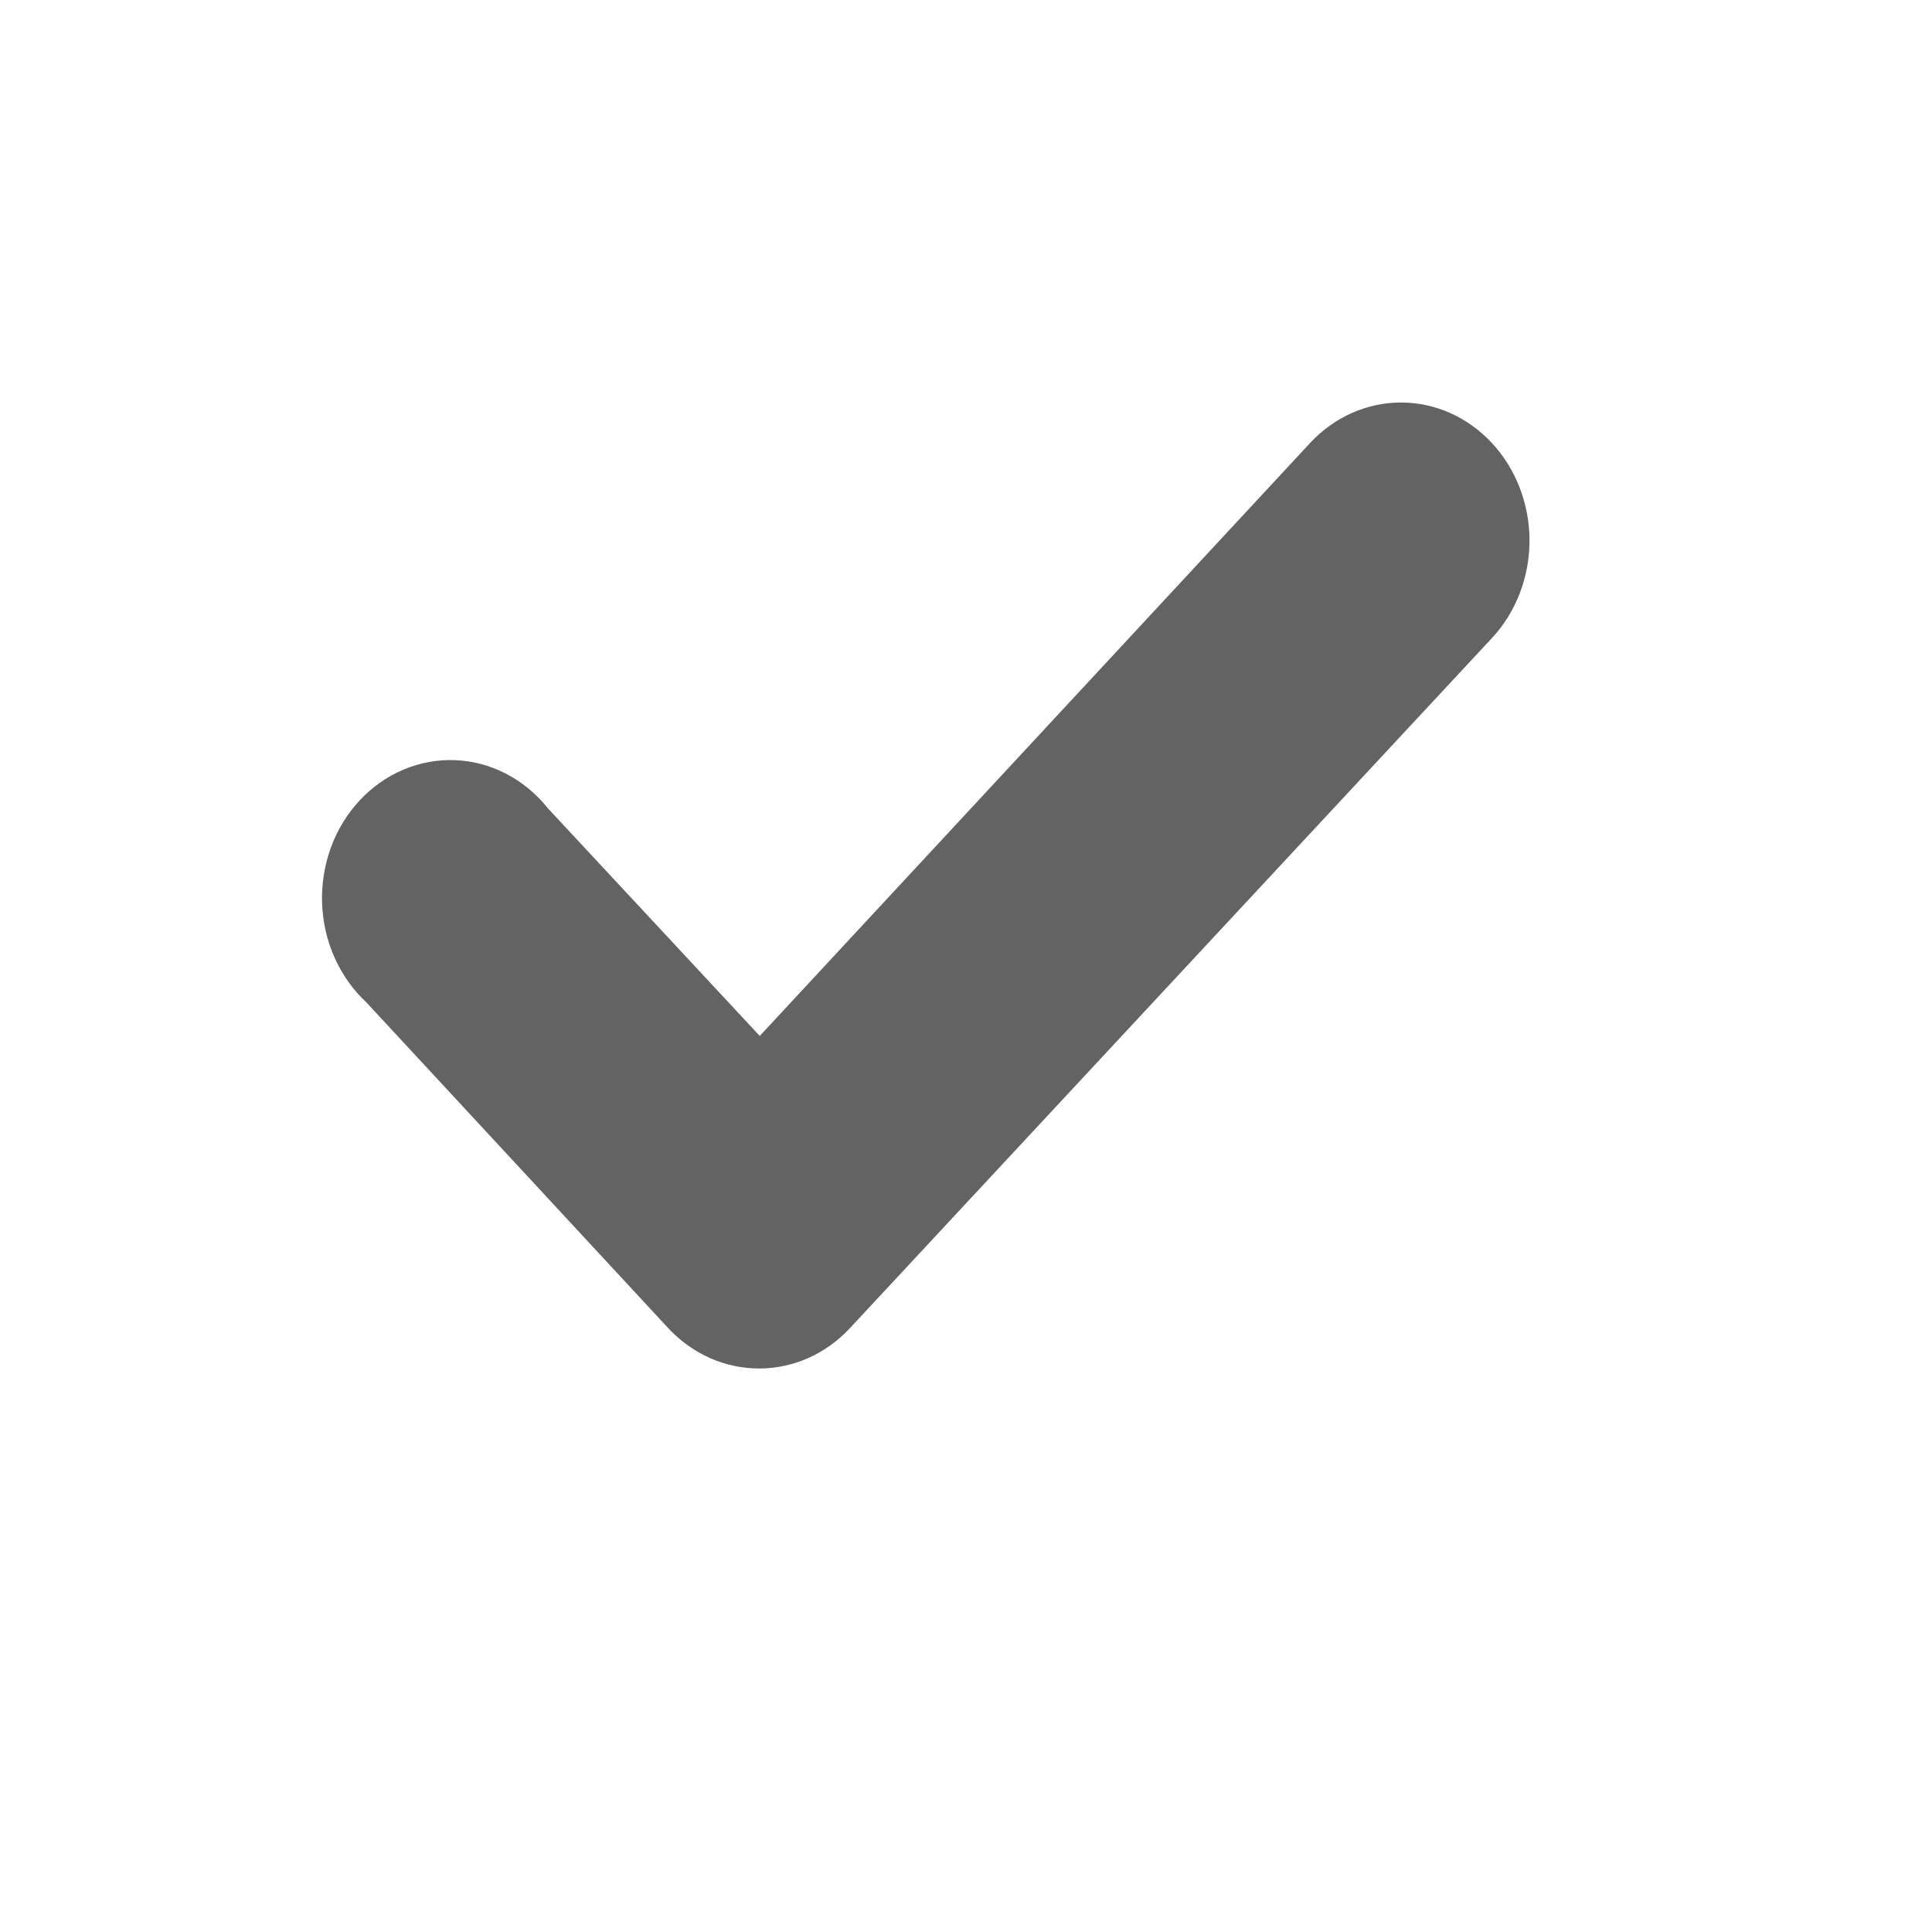 <svg width="24" height="24" viewBox="0 0 24 24" fill="none" xmlns="http://www.w3.org/2000/svg">
<path d="M16.279 5.498L9.438 12.869L6.806 10.041C6.663 9.861 6.487 9.716 6.289 9.613C6.092 9.51 5.876 9.452 5.656 9.443C5.437 9.434 5.218 9.474 5.013 9.56C4.808 9.646 4.623 9.777 4.467 9.944C4.312 10.111 4.19 10.31 4.11 10.53C4.03 10.75 3.993 10.986 4.001 11.222C4.01 11.458 4.063 11.69 4.159 11.902C4.255 12.115 4.391 12.304 4.557 12.458L8.305 16.503C8.454 16.662 8.631 16.787 8.825 16.873C9.02 16.958 9.228 17.001 9.438 17C9.856 16.998 10.257 16.82 10.554 16.503L18.528 7.932C18.678 7.773 18.796 7.584 18.877 7.375C18.958 7.166 19 6.942 19 6.715C19 6.489 18.958 6.265 18.877 6.056C18.796 5.847 18.678 5.658 18.528 5.498C18.229 5.179 17.825 5 17.404 5C16.983 5 16.578 5.179 16.279 5.498Z" fill="#222222" fill-opacity="0.7"/>
</svg>
